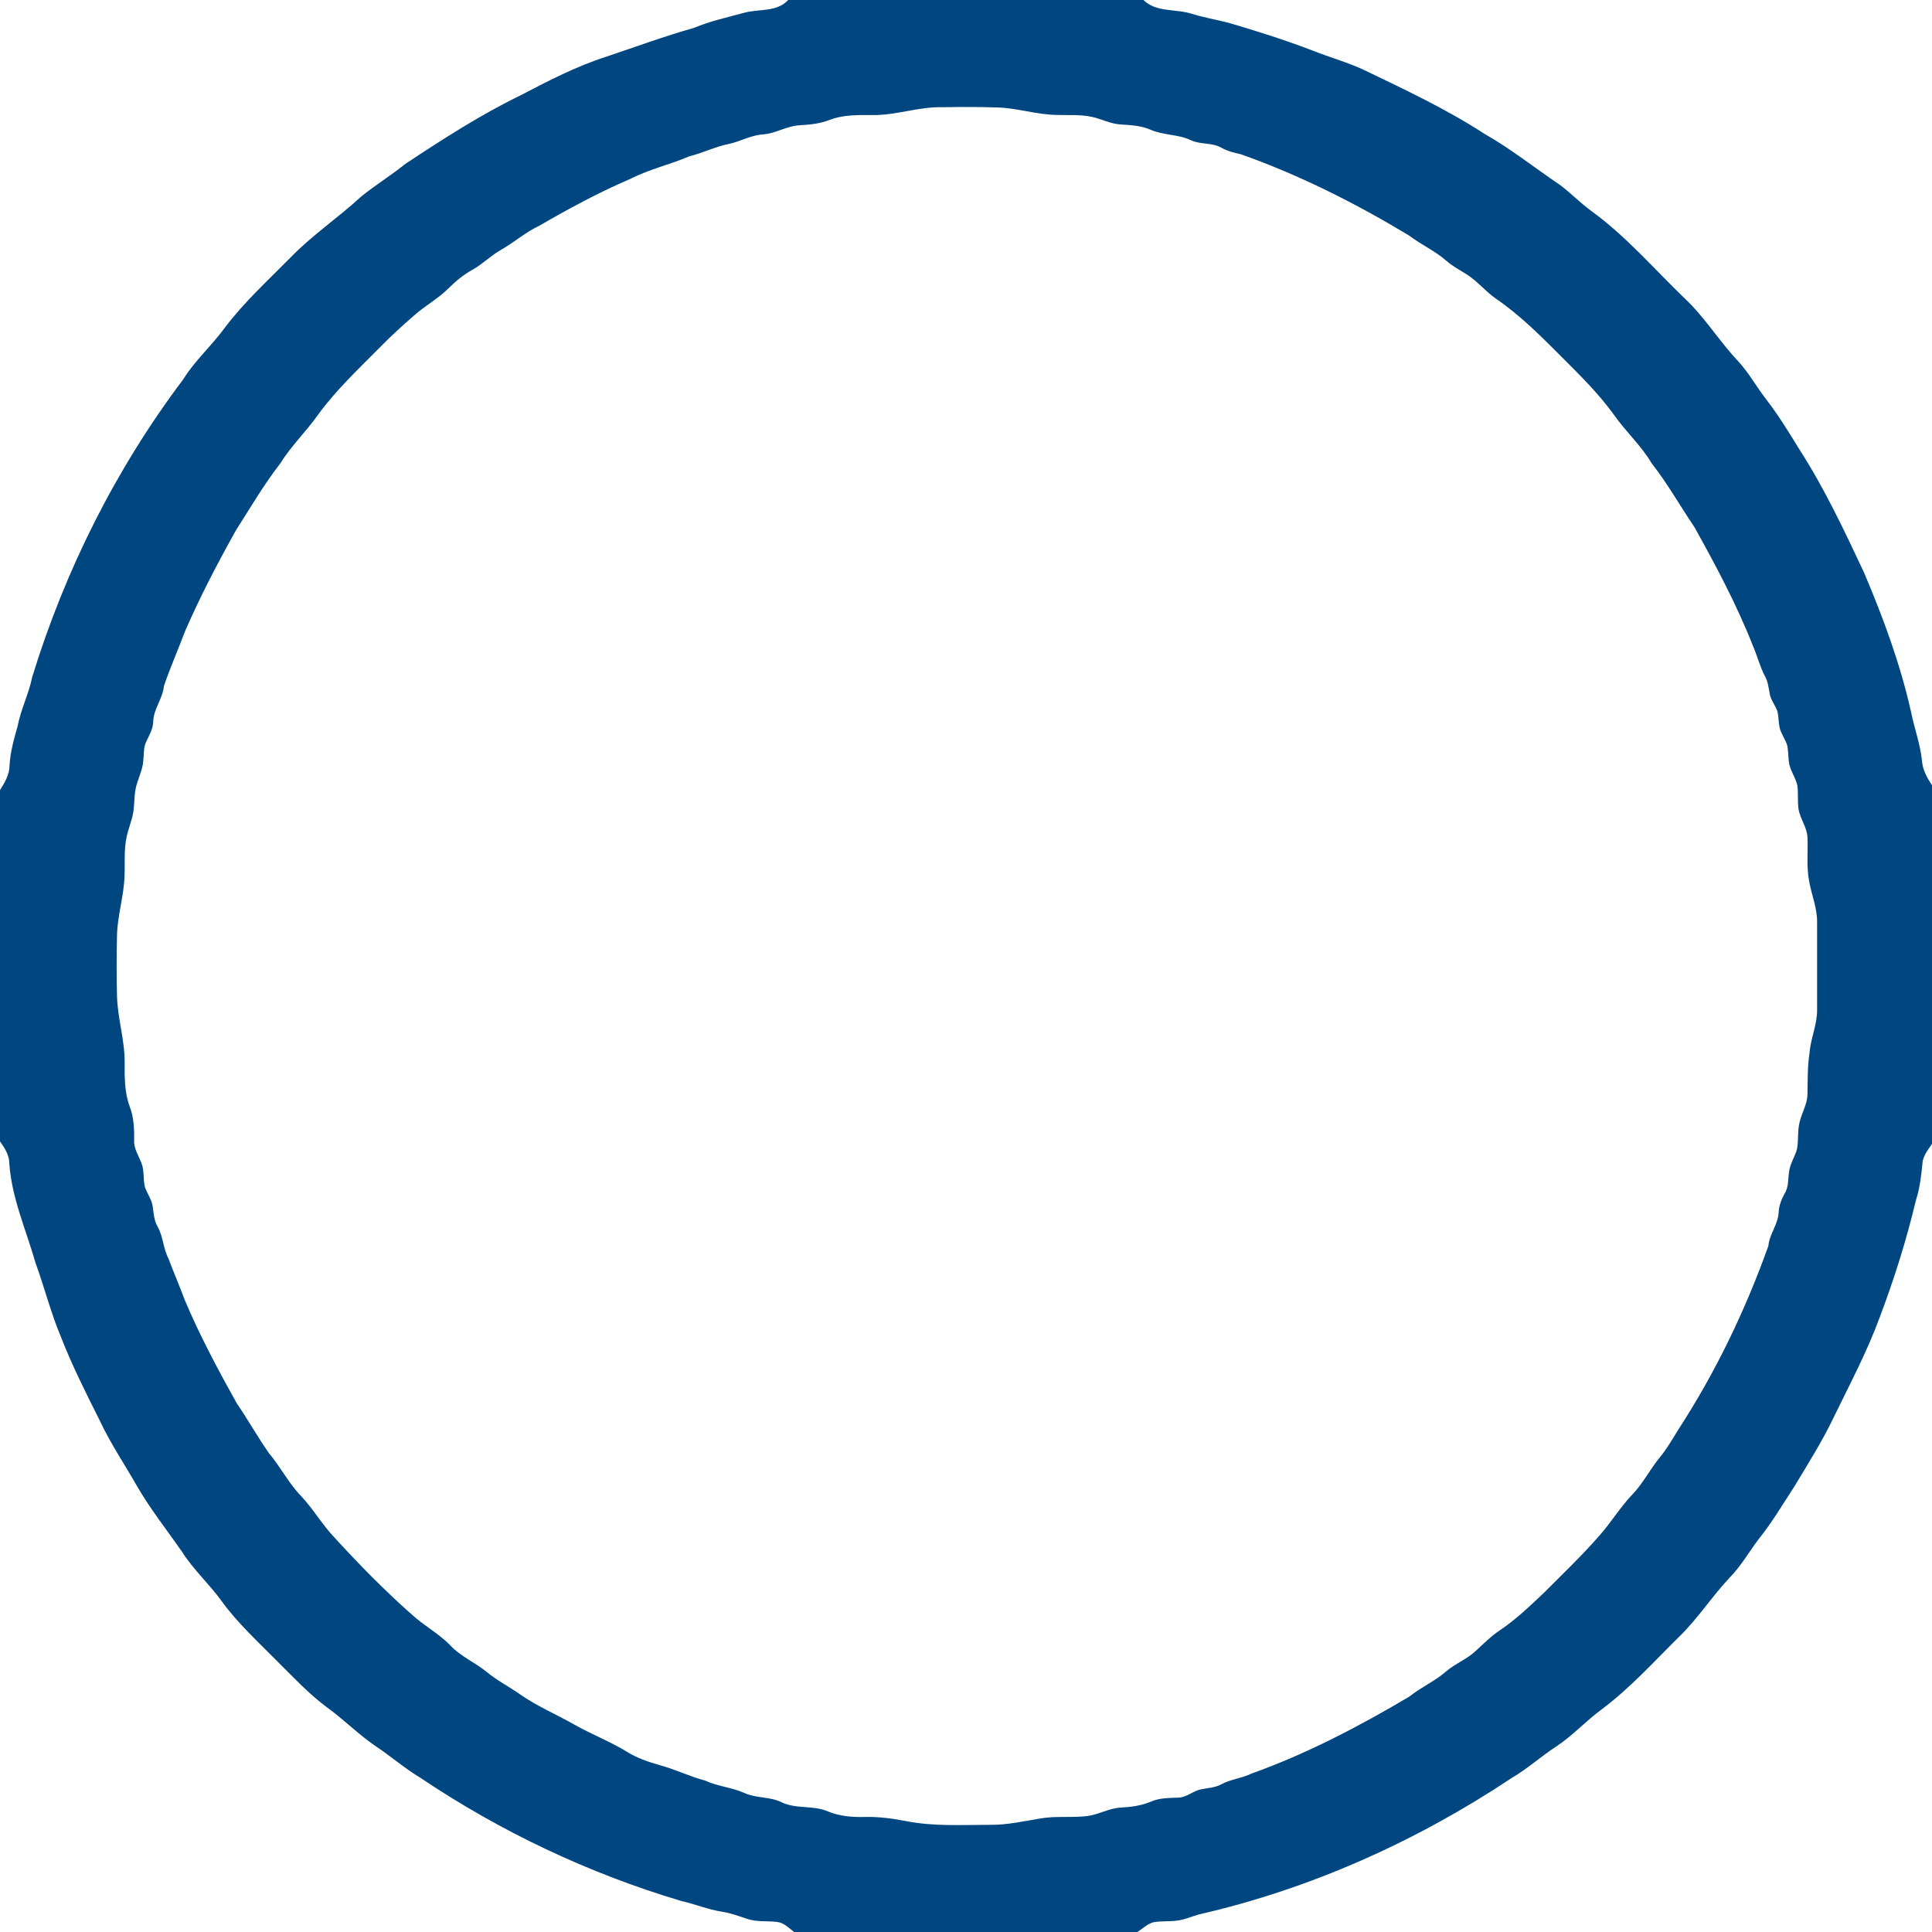 <?xml version="1.0" encoding="UTF-8"?>
<!DOCTYPE svg PUBLIC "-//W3C//DTD SVG 1.1//EN" "http://www.w3.org/Graphics/SVG/1.1/DTD/svg11.dtd">
<svg width="800pt" height="800pt" viewBox="0 0 800 800" version="1.1" xmlns="http://www.w3.org/2000/svg">
<g id="#004680ff">
<path fill="#004680" opacity="1.00" d=" M 326.38 0.00 L 473.45 0.00 C 478.88 5.24 486.74 3.57 493.38 5.68 C 498.45 7.25 503.70 8.14 508.84 9.47 C 520.47 12.90 532.06 16.54 543.39 20.89 C 550.37 23.67 557.65 25.68 564.49 28.82 C 581.54 37.04 598.75 45.05 614.64 55.39 C 625.56 61.58 635.36 69.42 645.73 76.42 C 650.28 79.80 654.24 83.90 658.80 87.27 C 673.19 97.66 684.80 111.23 697.51 123.49 C 705.87 131.27 711.79 141.15 719.60 149.42 C 724.16 154.33 727.35 160.26 731.46 165.51 C 736.46 172.01 740.75 179.01 745.03 185.99 C 755.44 202.14 763.62 219.58 771.79 236.93 C 779.81 255.79 786.96 275.14 791.41 295.19 C 792.75 301.83 795.18 308.23 795.85 315.01 C 796.12 318.78 797.97 322.09 800.00 325.18 L 800.00 473.63 C 798.31 476.19 796.18 478.71 796.02 481.93 C 795.54 487.05 794.91 492.17 793.32 497.07 C 789.42 513.52 784.31 529.68 778.34 545.49 C 773.18 559.57 766.14 572.83 759.59 586.29 C 754.76 596.51 748.70 606.05 742.88 615.72 C 738.14 622.97 733.72 630.47 728.29 637.24 C 724.25 642.54 720.96 648.43 716.26 653.22 C 708.93 660.97 703.17 670.05 695.52 677.52 C 684.92 687.96 674.92 699.13 662.92 708.03 C 656.44 712.85 650.97 718.90 644.20 723.32 C 637.96 727.39 632.42 732.46 625.97 736.22 C 586.51 762.48 542.50 782.21 496.26 792.77 C 493.20 793.67 490.24 795.00 487.05 795.33 C 483.87 795.70 480.62 795.38 477.47 796.00 C 474.99 796.72 473.11 798.62 470.99 800.00 L 328.81 800.00 C 326.65 798.36 324.61 796.13 321.77 795.84 C 317.67 795.33 313.42 795.91 309.44 794.59 C 306.01 793.44 302.61 792.15 299.01 791.61 C 293.21 790.71 287.77 788.43 282.06 787.15 C 243.76 775.74 207.23 758.44 174.06 736.14 C 167.46 732.19 161.67 727.09 155.27 722.85 C 148.20 718.02 142.19 711.84 135.23 706.86 C 127.62 701.19 121.18 694.18 114.45 687.54 C 106.66 679.64 98.40 672.11 91.85 663.09 C 86.72 655.93 80.05 650.01 75.36 642.52 C 69.18 633.67 62.47 625.16 57.00 615.83 C 51.69 606.48 45.63 597.55 41.09 587.78 C 35.46 576.57 29.81 565.35 25.26 553.65 C 21.05 543.68 18.43 533.15 14.73 523.00 C 10.86 509.39 4.87 496.20 3.87 481.93 C 3.90 478.38 1.97 475.40 0.00 472.62 L 0.00 327.16 C 1.96 324.08 3.88 320.82 3.95 317.06 C 4.22 311.47 5.76 306.11 7.28 300.76 C 8.62 293.72 11.94 287.28 13.36 280.26 C 26.94 236.05 48.01 194.03 75.87 157.08 C 80.65 149.35 87.52 143.28 92.88 135.98 C 100.97 125.16 111.02 116.06 120.46 106.47 C 129.40 97.29 140.07 90.11 149.48 81.46 C 155.39 76.64 161.92 72.65 167.86 67.85 C 183.34 57.63 198.98 47.50 215.70 39.40 C 227.14 33.42 238.67 27.45 250.99 23.49 C 263.08 19.45 275.04 15.03 287.30 11.56 C 294.00 8.75 301.09 7.21 308.07 5.31 C 314.21 3.58 321.60 5.16 326.38 0.00 M 390.41 44.40 C 380.47 44.07 370.96 47.86 361.04 47.64 C 355.20 47.63 349.20 47.49 343.66 49.60 C 339.61 51.22 335.28 51.64 330.97 51.88 C 325.73 52.18 321.19 55.26 315.97 55.66 C 311.00 55.94 306.65 58.53 301.88 59.59 C 296.23 60.71 291.04 63.33 285.45 64.72 C 277.47 68.15 268.89 70.04 261.13 74.02 C 248.12 79.58 235.66 86.31 223.43 93.41 C 217.62 96.09 212.85 100.42 207.30 103.54 C 203.11 105.93 199.71 109.47 195.48 111.79 C 191.78 113.84 188.53 116.57 185.55 119.55 C 181.31 123.74 176.01 126.61 171.55 130.55 C 166.76 134.74 162.02 139.01 157.57 143.56 C 148.64 152.61 139.26 161.35 131.75 171.66 C 126.84 178.67 120.55 184.60 116.05 191.91 C 109.23 200.67 103.65 210.29 97.68 219.62 C 90.10 233.20 82.87 247.00 76.67 261.28 C 73.80 268.92 70.46 276.41 67.86 284.15 C 67.36 289.43 63.47 293.64 63.43 299.01 C 63.31 301.99 61.73 304.57 60.50 307.21 C 59.34 309.64 59.66 312.42 59.33 315.03 C 59.05 319.22 56.78 322.91 56.09 327.01 C 55.54 330.07 55.68 333.21 55.19 336.28 C 54.59 339.98 53.00 343.42 52.32 347.10 C 51.29 352.26 51.80 357.54 51.56 362.75 C 51.31 371.12 48.58 379.20 48.44 387.58 C 48.24 395.86 48.24 404.14 48.45 412.42 C 48.68 421.69 51.69 430.67 51.62 439.97 C 51.58 446.11 51.55 452.40 53.73 458.25 C 55.43 462.66 55.61 467.41 55.55 472.09 C 55.33 475.54 57.37 478.46 58.55 481.56 C 59.84 484.73 59.17 488.26 60.02 491.54 C 60.99 494.40 62.99 496.91 63.29 500.00 C 63.64 502.67 63.84 505.45 65.22 507.84 C 67.59 511.97 67.54 516.94 69.77 521.14 C 71.89 526.84 74.32 532.42 76.43 538.13 C 82.64 552.90 90.21 567.04 98.00 581.02 C 102.64 587.79 106.64 594.98 111.35 601.71 C 116.14 607.35 119.45 614.09 124.61 619.42 C 129.67 624.78 133.36 631.23 138.42 636.58 C 148.60 647.72 159.19 658.52 170.49 668.52 C 175.56 673.19 181.78 676.43 186.57 681.43 C 190.86 686.01 196.80 688.40 201.59 692.36 C 205.84 695.91 210.84 698.39 215.34 701.60 C 222.39 706.53 230.37 709.87 237.82 714.12 C 244.95 718.16 252.65 721.10 259.65 725.40 C 263.71 727.93 268.26 729.49 272.83 730.82 C 279.38 732.52 285.46 735.59 292.01 737.30 C 297.23 739.77 303.12 740.09 308.36 742.49 C 313.22 744.68 318.85 743.89 323.66 746.29 C 329.74 749.21 336.81 747.39 342.95 750.12 C 347.72 752.08 352.92 752.50 358.04 752.37 C 363.74 752.21 369.41 752.98 375.00 754.04 C 386.48 756.35 398.25 755.62 409.89 755.62 C 417.02 755.73 424.00 754.09 431.00 752.96 C 437.30 751.88 443.73 752.77 450.05 752.00 C 454.88 751.43 459.19 748.74 464.08 748.48 C 468.39 748.26 472.70 747.66 476.70 745.97 C 480.27 744.41 484.20 744.53 488.02 744.35 C 491.36 744.25 493.90 741.66 497.09 740.97 C 500.03 740.36 503.15 740.28 505.84 738.78 C 509.77 736.68 514.34 736.33 518.33 734.36 C 541.16 726.19 562.75 714.85 583.60 702.52 C 588.46 698.58 594.31 696.10 599.00 691.94 C 602.68 688.83 607.30 687.08 610.86 683.80 C 614.17 680.77 617.33 677.55 621.09 675.05 C 627.77 670.55 633.59 664.94 639.43 659.43 C 647.24 651.57 655.30 643.93 662.55 635.54 C 667.26 630.21 670.94 624.05 675.86 618.91 C 680.36 614.25 683.24 608.37 687.36 603.40 C 690.25 599.85 692.54 595.88 694.94 591.99 C 710.38 568.26 722.72 542.55 732.24 515.93 C 732.68 510.97 736.27 507.00 736.50 502.03 C 736.63 499.20 737.66 496.57 739.04 494.13 C 740.69 491.41 740.35 488.13 740.83 485.12 C 741.24 481.78 743.27 478.97 744.11 475.77 C 744.80 472.08 744.24 468.25 745.19 464.59 C 746.11 460.71 748.39 457.16 748.43 453.08 C 748.53 447.37 748.43 441.63 749.29 435.96 C 749.77 429.88 752.51 424.19 752.42 418.05 C 752.43 406.02 752.44 393.98 752.42 381.95 C 752.53 375.95 750.03 370.38 749.07 364.55 C 747.99 358.73 748.69 352.80 748.44 346.94 C 748.35 342.64 745.39 339.13 744.72 334.97 C 744.27 331.72 744.68 328.42 744.23 325.18 C 743.57 322.25 741.77 319.74 741.00 316.85 C 740.34 314.09 740.66 311.20 739.99 308.46 C 739.22 306.15 737.78 304.14 737.04 301.83 C 736.40 299.42 736.56 296.87 735.96 294.46 C 735.05 291.89 733.11 289.74 732.75 286.98 C 732.32 284.64 732.05 282.21 730.88 280.10 C 728.72 276.02 727.65 271.50 725.79 267.30 C 719.12 250.33 710.50 234.22 701.65 218.31 C 695.70 209.53 690.52 200.25 683.96 191.91 C 679.61 184.48 673.12 178.71 668.24 171.67 C 662.14 163.27 654.77 155.89 647.43 148.58 C 638.61 139.74 629.78 130.75 619.43 123.67 C 615.13 120.70 611.85 116.49 607.44 113.69 C 604.58 111.87 601.57 110.28 598.99 108.07 C 594.31 103.89 588.48 101.36 583.52 97.56 C 561.41 84.22 538.19 72.50 513.83 63.88 C 511.08 63.27 508.31 62.61 505.84 61.22 C 501.89 58.89 497.02 59.99 492.95 57.98 C 487.68 55.53 481.63 56.05 476.34 53.68 C 472.47 52.02 468.23 51.80 464.09 51.54 C 459.83 51.33 456.03 49.18 451.91 48.35 C 447.04 47.32 442.04 47.79 437.11 47.58 C 428.99 47.40 421.16 44.73 413.03 44.50 C 405.49 44.25 397.95 44.26 390.41 44.40 Z"/>
</g>
</svg>